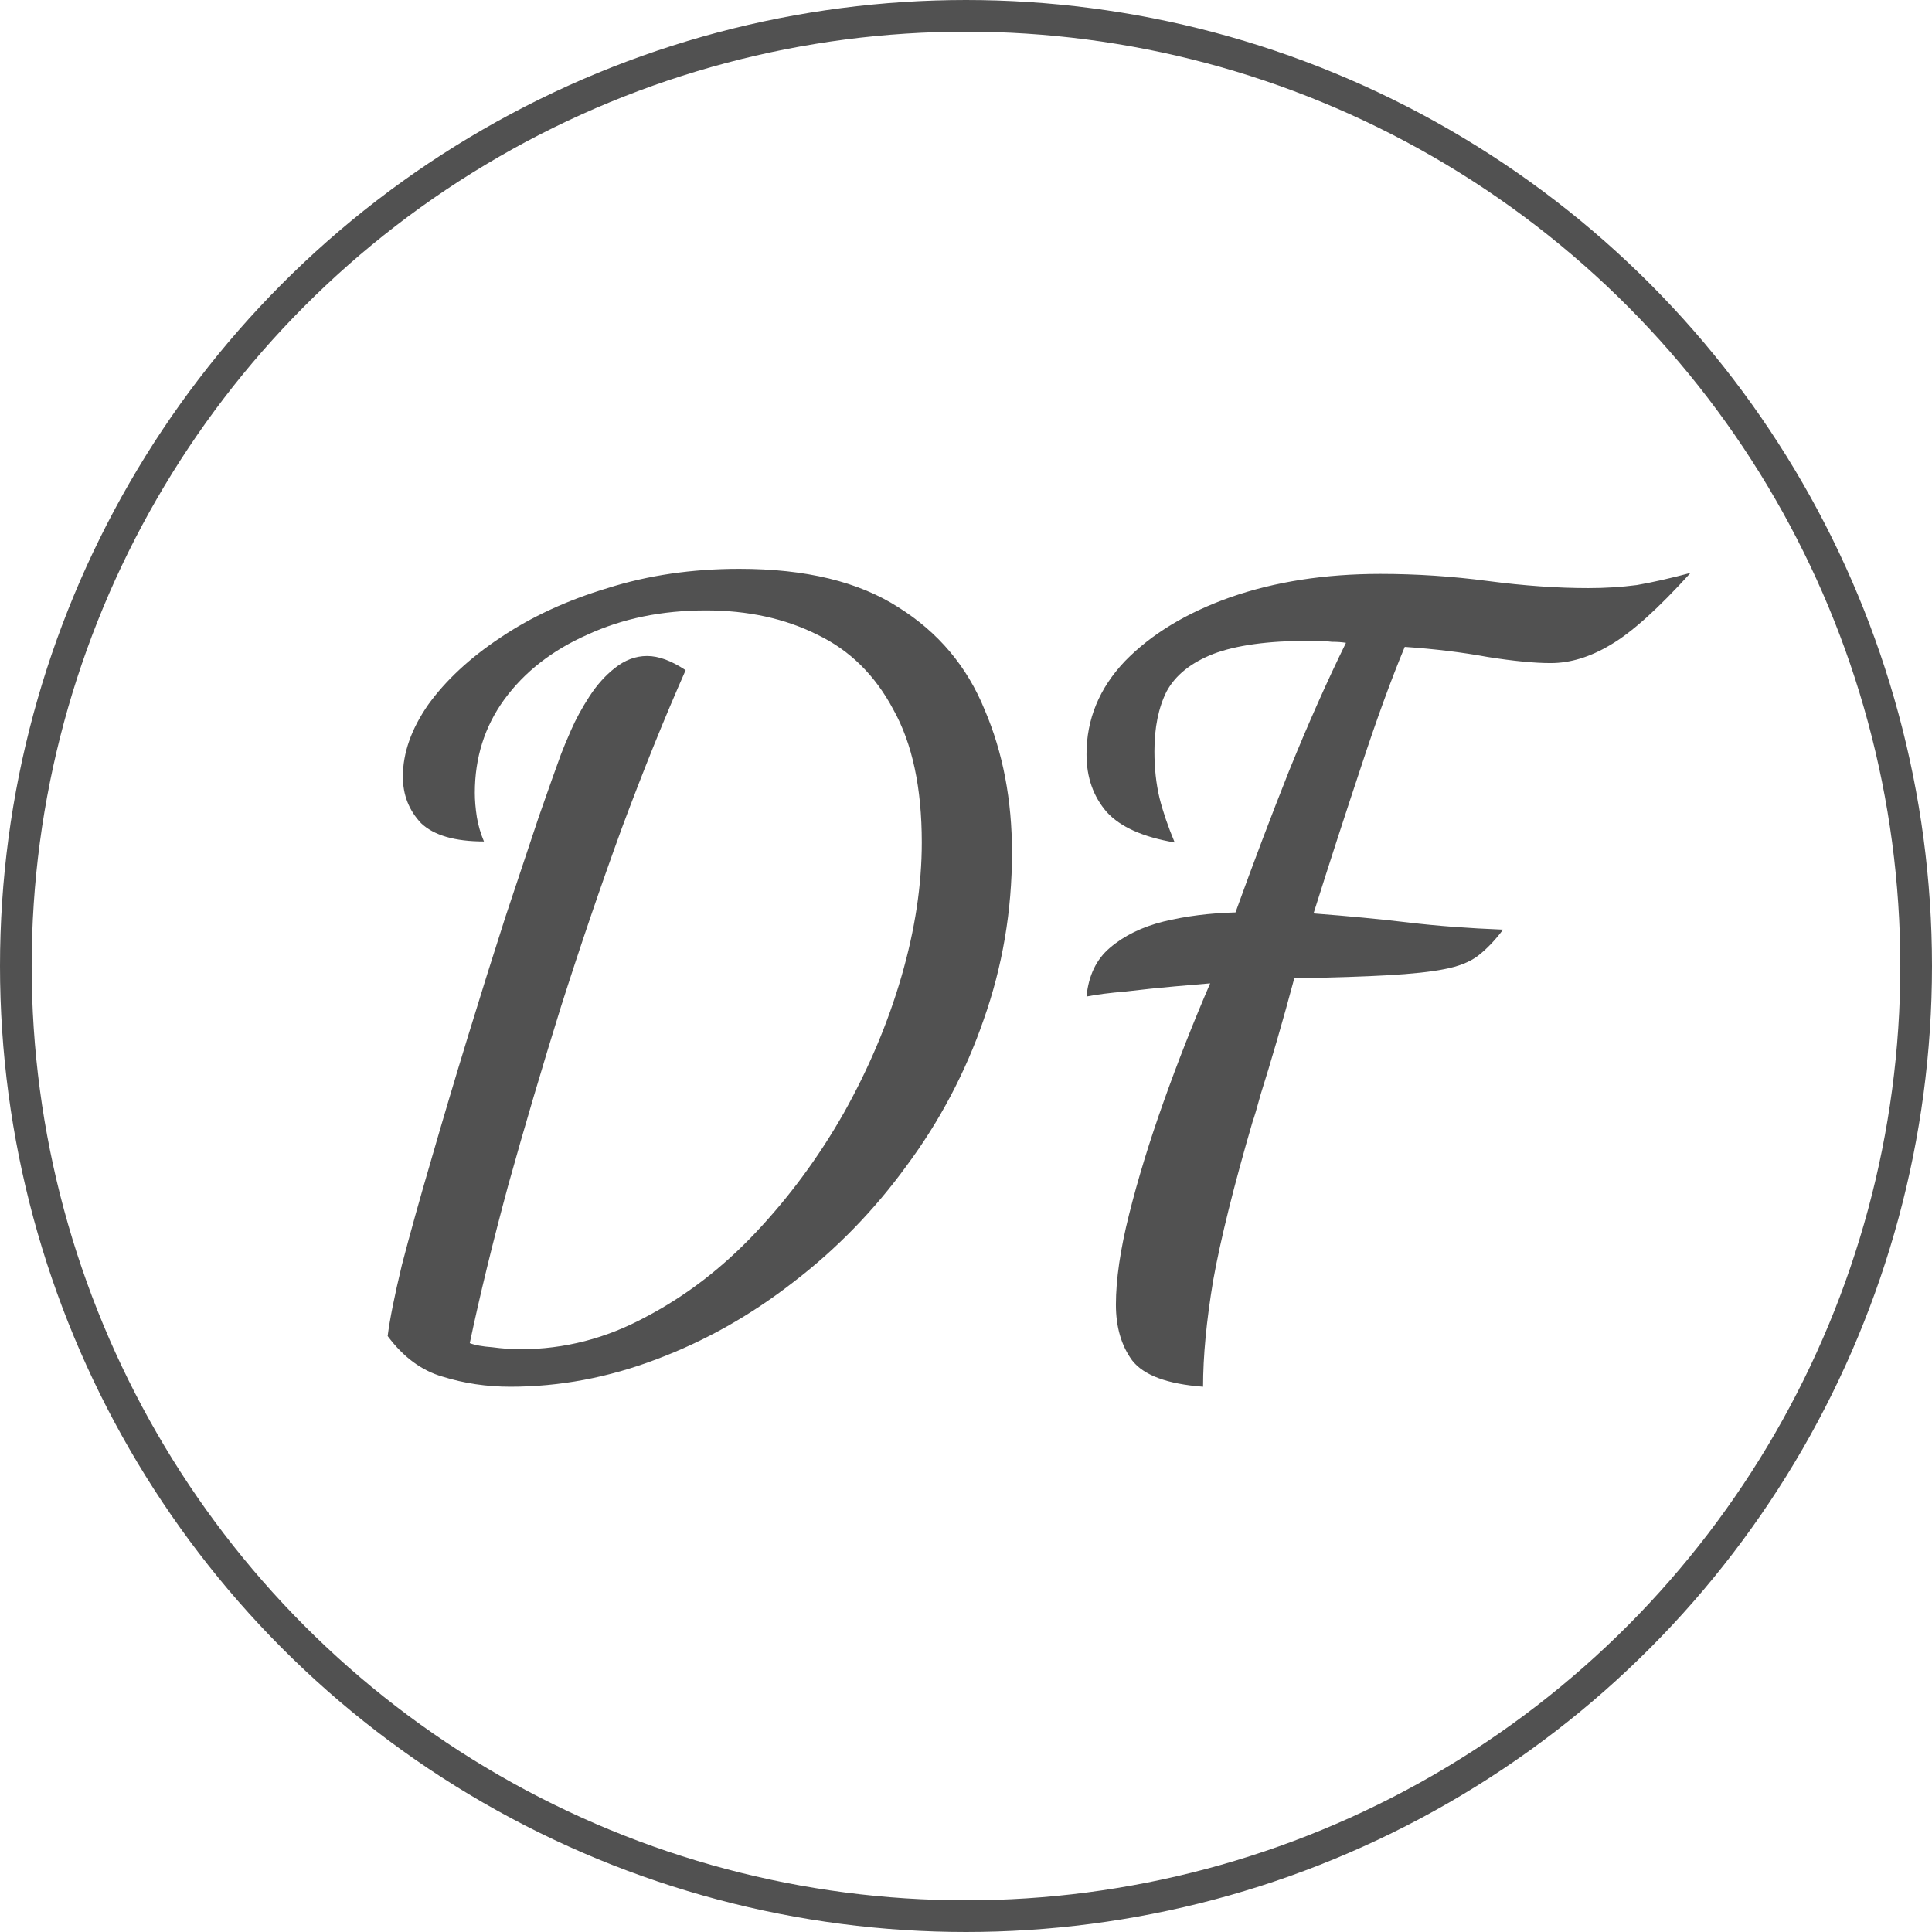 <svg width="61" height="61" viewBox="0 0 61 61" fill="none" xmlns="http://www.w3.org/2000/svg">
<circle cx="30.5" cy="30.5" r="30" stroke="#515151"/>
<path d="M16.112 43.784C15.365 43.784 14.651 43.677 13.968 43.464C13.307 43.272 12.731 42.845 12.24 42.184C12.304 41.672 12.453 40.925 12.688 39.944C12.944 38.963 13.253 37.853 13.616 36.616C13.979 35.357 14.363 34.067 14.768 32.744C15.173 31.421 15.568 30.163 15.952 28.968C16.357 27.752 16.709 26.696 17.008 25.8C17.328 24.883 17.563 24.221 17.712 23.816C17.776 23.645 17.883 23.389 18.032 23.048C18.181 22.707 18.373 22.355 18.608 21.992C18.843 21.629 19.109 21.331 19.408 21.096C19.728 20.84 20.069 20.712 20.432 20.712C20.795 20.712 21.2 20.861 21.648 21.16C20.987 22.653 20.315 24.317 19.632 26.152C18.971 27.965 18.331 29.843 17.712 31.784C17.115 33.704 16.56 35.581 16.048 37.416C15.557 39.229 15.152 40.893 14.832 42.408C15.003 42.472 15.237 42.515 15.536 42.536C15.856 42.579 16.155 42.6 16.432 42.6C17.819 42.6 19.141 42.259 20.4 41.576C21.659 40.915 22.811 40.029 23.856 38.92C24.923 37.789 25.851 36.531 26.64 35.144C27.429 33.736 28.037 32.296 28.464 30.824C28.891 29.352 29.104 27.944 29.104 26.6C29.104 24.872 28.805 23.475 28.208 22.408C27.632 21.32 26.832 20.531 25.808 20.04C24.784 19.528 23.611 19.272 22.288 19.272C20.901 19.272 19.653 19.528 18.544 20.04C17.435 20.531 16.56 21.213 15.92 22.088C15.301 22.941 14.992 23.923 14.992 25.032C14.992 25.267 15.013 25.523 15.056 25.8C15.099 26.056 15.173 26.312 15.28 26.568C14.363 26.568 13.701 26.376 13.296 25.992C12.912 25.587 12.72 25.096 12.72 24.52C12.72 23.773 12.987 23.016 13.52 22.248C14.075 21.48 14.832 20.776 15.792 20.136C16.773 19.475 17.904 18.952 19.184 18.568C20.464 18.163 21.851 17.96 23.344 17.96C25.435 17.96 27.109 18.365 28.368 19.176C29.627 19.965 30.533 21.043 31.088 22.408C31.664 23.752 31.952 25.256 31.952 26.92C31.952 28.755 31.653 30.515 31.056 32.2C30.48 33.864 29.669 35.4 28.624 36.808C27.6 38.216 26.405 39.443 25.04 40.488C23.696 41.533 22.256 42.344 20.72 42.92C19.205 43.496 17.669 43.784 16.112 43.784ZM37.985 43.784C36.854 43.699 36.107 43.421 35.745 42.952C35.403 42.483 35.233 41.896 35.233 41.192C35.233 40.403 35.371 39.453 35.649 38.344C35.926 37.235 36.289 36.051 36.737 34.792C37.185 33.533 37.675 32.285 38.209 31.048C37.974 31.069 37.601 31.101 37.089 31.144C36.598 31.187 36.086 31.24 35.553 31.304C35.041 31.347 34.625 31.4 34.305 31.464C34.369 30.803 34.614 30.291 35.041 29.928C35.489 29.544 36.054 29.267 36.737 29.096C37.441 28.925 38.198 28.829 39.009 28.808C39.563 27.272 40.129 25.779 40.705 24.328C41.302 22.856 41.899 21.512 42.497 20.296C42.369 20.275 42.219 20.264 42.049 20.264C41.878 20.243 41.643 20.232 41.345 20.232C40.043 20.232 39.03 20.371 38.305 20.648C37.601 20.925 37.11 21.32 36.833 21.832C36.577 22.344 36.449 22.973 36.449 23.72C36.449 24.253 36.502 24.744 36.609 25.192C36.715 25.619 36.875 26.088 37.089 26.6C36.086 26.429 35.371 26.109 34.945 25.64C34.518 25.149 34.305 24.541 34.305 23.816C34.305 22.707 34.71 21.725 35.521 20.872C36.353 20.019 37.462 19.347 38.849 18.856C40.257 18.365 41.835 18.12 43.585 18.12C44.715 18.12 45.846 18.195 46.977 18.344C48.107 18.493 49.163 18.568 50.145 18.568C50.678 18.568 51.19 18.536 51.681 18.472C52.171 18.387 52.737 18.259 53.377 18.088C52.353 19.219 51.51 19.976 50.849 20.36C50.209 20.744 49.579 20.936 48.961 20.936C48.449 20.936 47.787 20.872 46.977 20.744C46.166 20.595 45.291 20.488 44.353 20.424C43.926 21.448 43.467 22.707 42.977 24.2C42.486 25.672 41.985 27.219 41.473 28.84C42.582 28.925 43.585 29.021 44.481 29.128C45.377 29.235 46.369 29.309 47.457 29.352C47.201 29.693 46.934 29.971 46.657 30.184C46.401 30.376 46.049 30.515 45.601 30.6C45.174 30.685 44.577 30.749 43.809 30.792C43.062 30.835 42.081 30.867 40.865 30.888C40.694 31.528 40.513 32.179 40.321 32.84C40.129 33.501 39.958 34.067 39.809 34.536C39.681 35.005 39.595 35.293 39.553 35.4C38.955 37.448 38.539 39.123 38.305 40.424C38.091 41.704 37.985 42.824 37.985 43.784Z" fill="#515151"/>
</svg>
